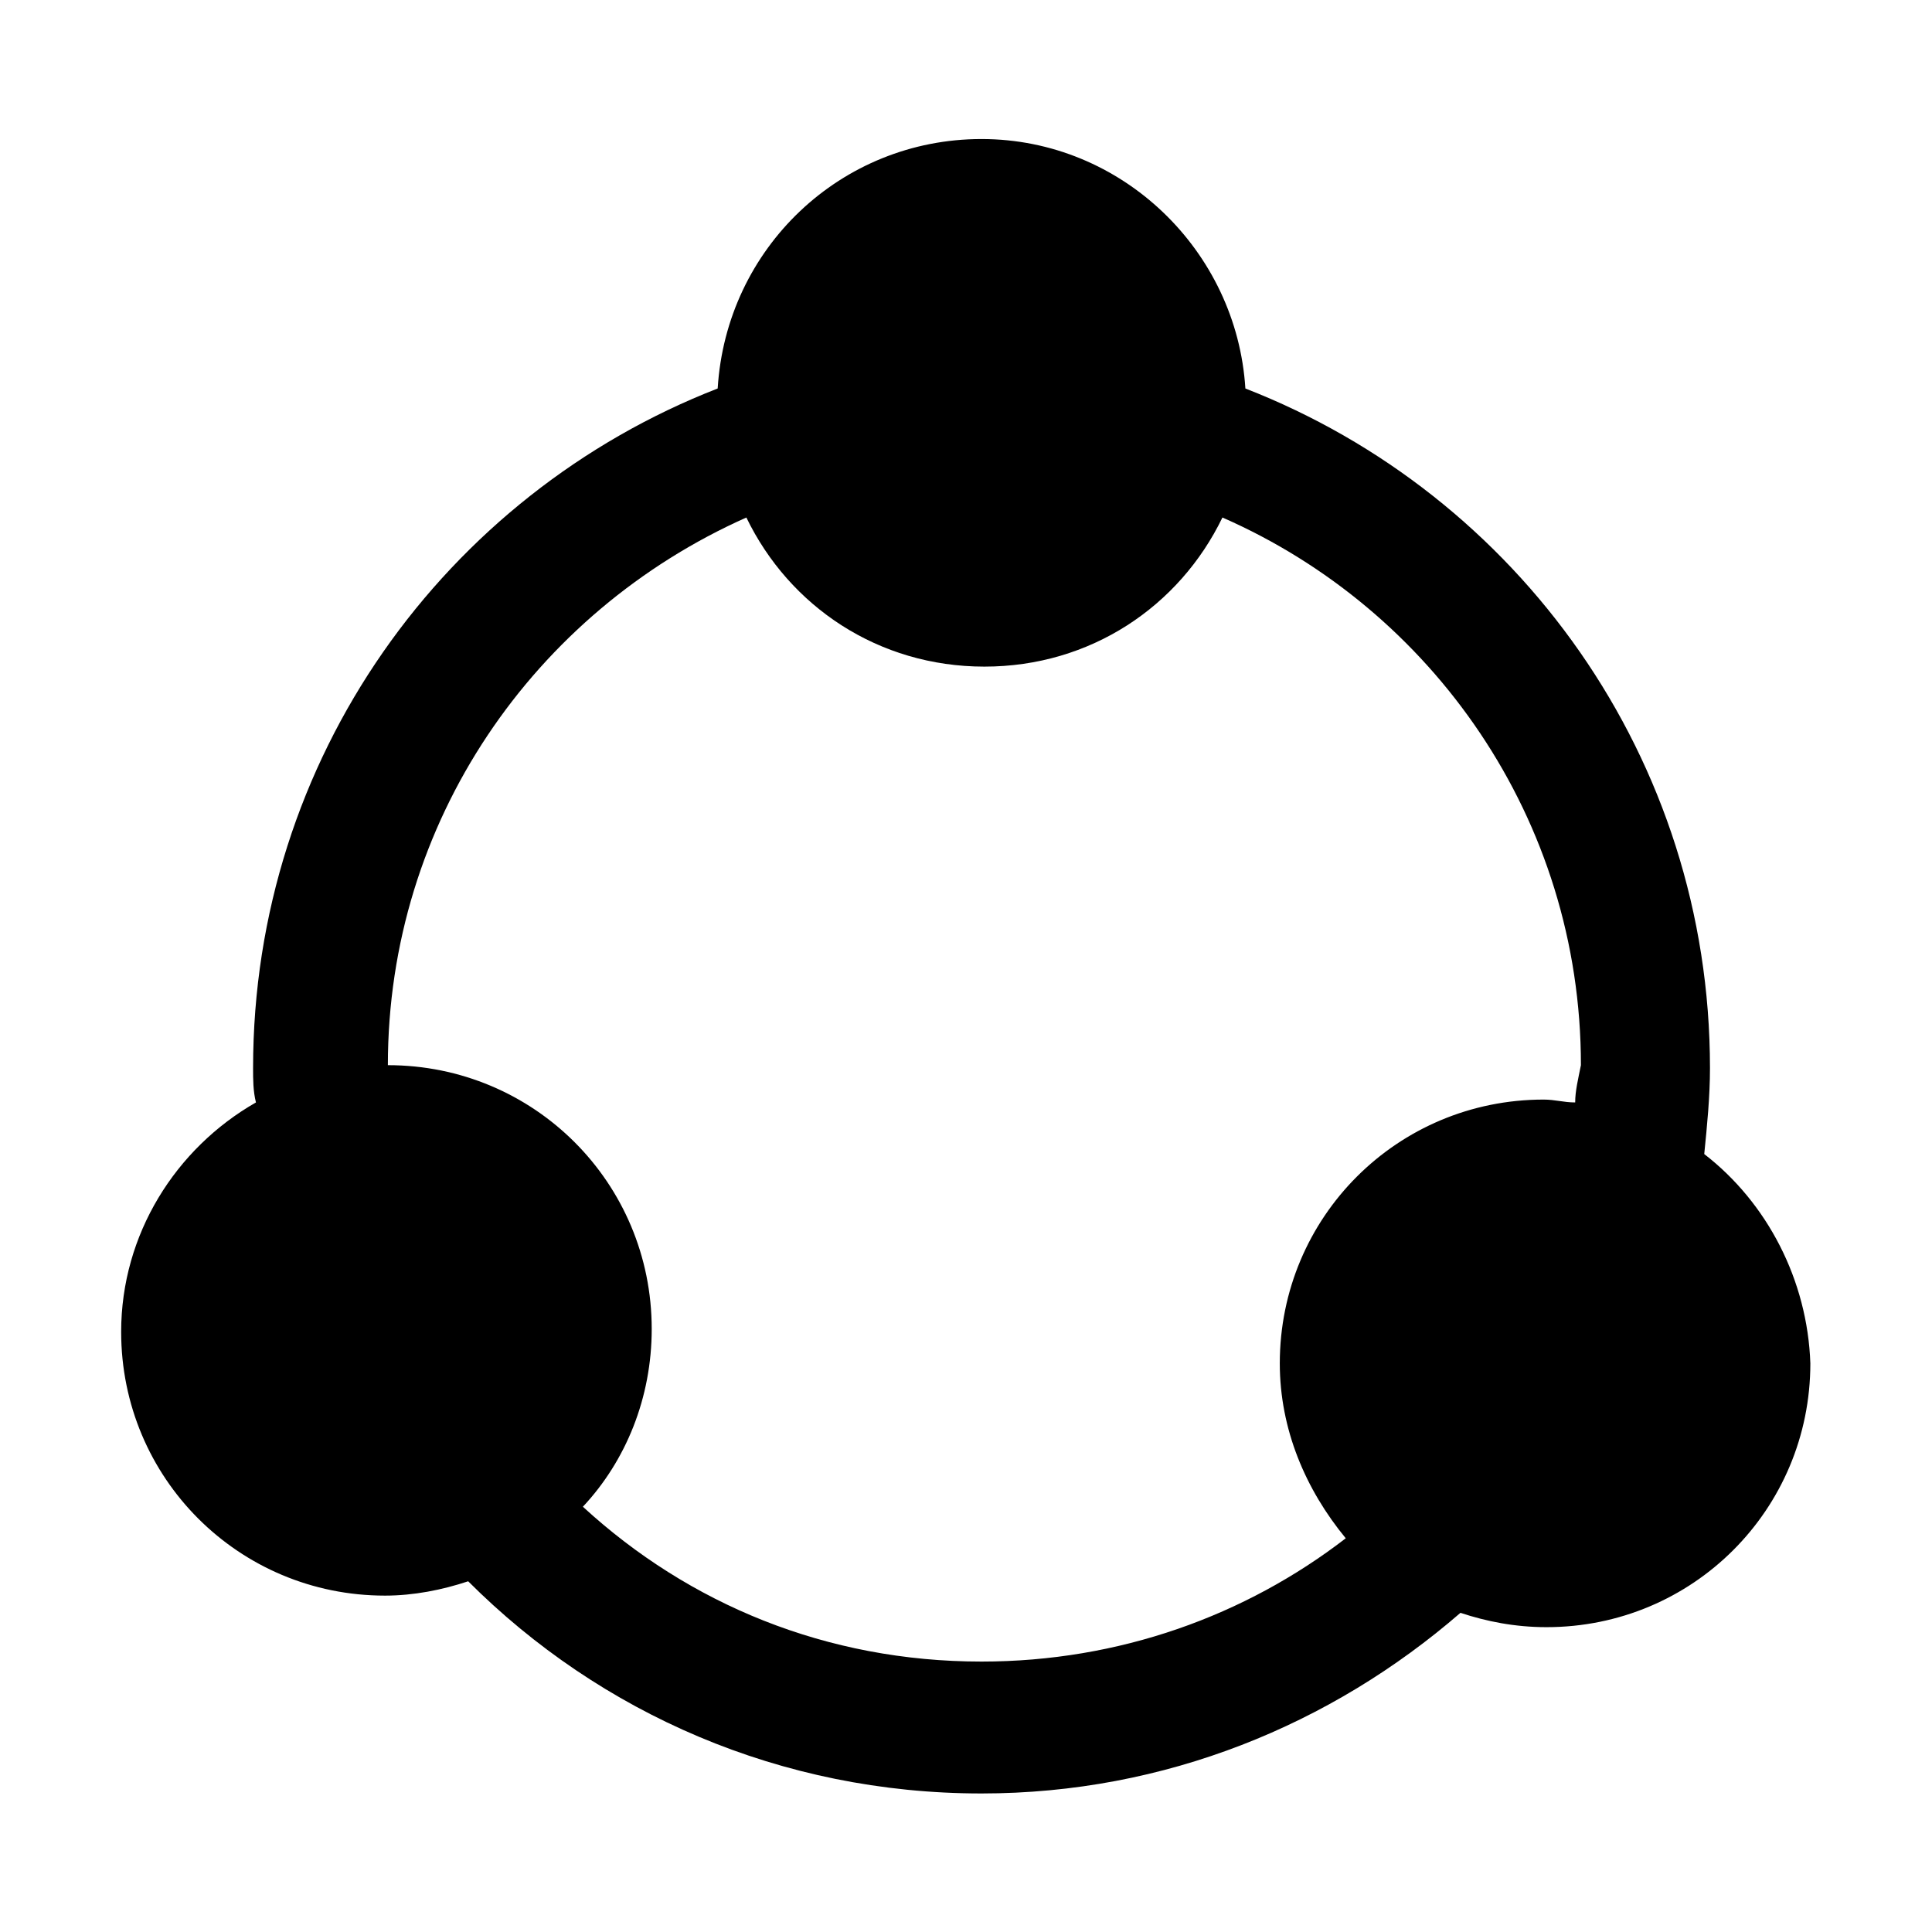 <?xml version="1.0" encoding="UTF-8" standalone="no"?>
<svg width="1024px" height="1024px" viewBox="0 0 1024 1024" version="1.1" xmlns="http://www.w3.org/2000/svg" xmlns:xlink="http://www.w3.org/1999/xlink">
    <!-- Generator: Sketch 43.1 (39012) - http://www.bohemiancoding.com/sketch -->
    <title>depend</title>
    <desc>Created with Sketch.</desc>
    <defs></defs>
    <g id="图标" stroke="none" stroke-width="1" fill="none" fill-rule="evenodd">
        <g id="depend" fill-rule="nonzero" fill="#000000">
            <g id="关联关系" transform="translate(64, 73)">
                <path d="M839.283,538.673 C840.803,523.476 842.323,508.278 842.323,493.081 C842.323,328.95 740.48,189.135 596.075,132.905 C591.514,59.958 530.712,0.689 456.23,0.689 C381.747,0.689 320.945,58.438 316.385,132.905 C171.98,189.135 70.136,328.95 70.136,493.081 C70.136,499.16 70.136,505.239 71.656,511.318 C29.095,535.633 0.214,581.225 0.214,632.896 C0.214,710.402 62.536,772.711 140.059,772.711 C155.259,772.711 170.46,769.672 184.14,765.113 C254.063,835.02 349.826,877.573 456.23,877.573 C553.513,877.573 641.676,841.099 710.079,781.83 C723.759,786.389 738.96,789.428 755.68,789.428 C833.203,789.428 895.525,727.119 895.525,649.613 C894.005,605.541 872.724,564.508 839.283,538.673 L839.283,538.673 Z M770.881,511.318 C764.8,511.318 760.24,509.798 754.16,509.798 C676.637,509.798 614.315,572.107 614.315,649.613 C614.315,684.567 627.996,716.481 649.276,742.317 C596.075,783.349 529.192,807.665 456.23,807.665 C374.147,807.665 301.184,777.27 244.942,725.6 C267.743,701.284 281.424,667.85 281.424,631.376 C281.424,553.87 219.101,491.561 141.579,491.561 C141.579,362.384 219.101,251.444 331.585,201.293 C354.386,248.405 401.508,280.319 457.75,280.319 C513.992,280.319 561.113,248.405 583.914,201.293 C694.878,249.924 773.921,360.865 773.921,491.561 C772.401,499.16 770.881,505.239 770.881,511.318 Z" id="Shape"></path>
            </g>
        </g>
    </g>
</svg>